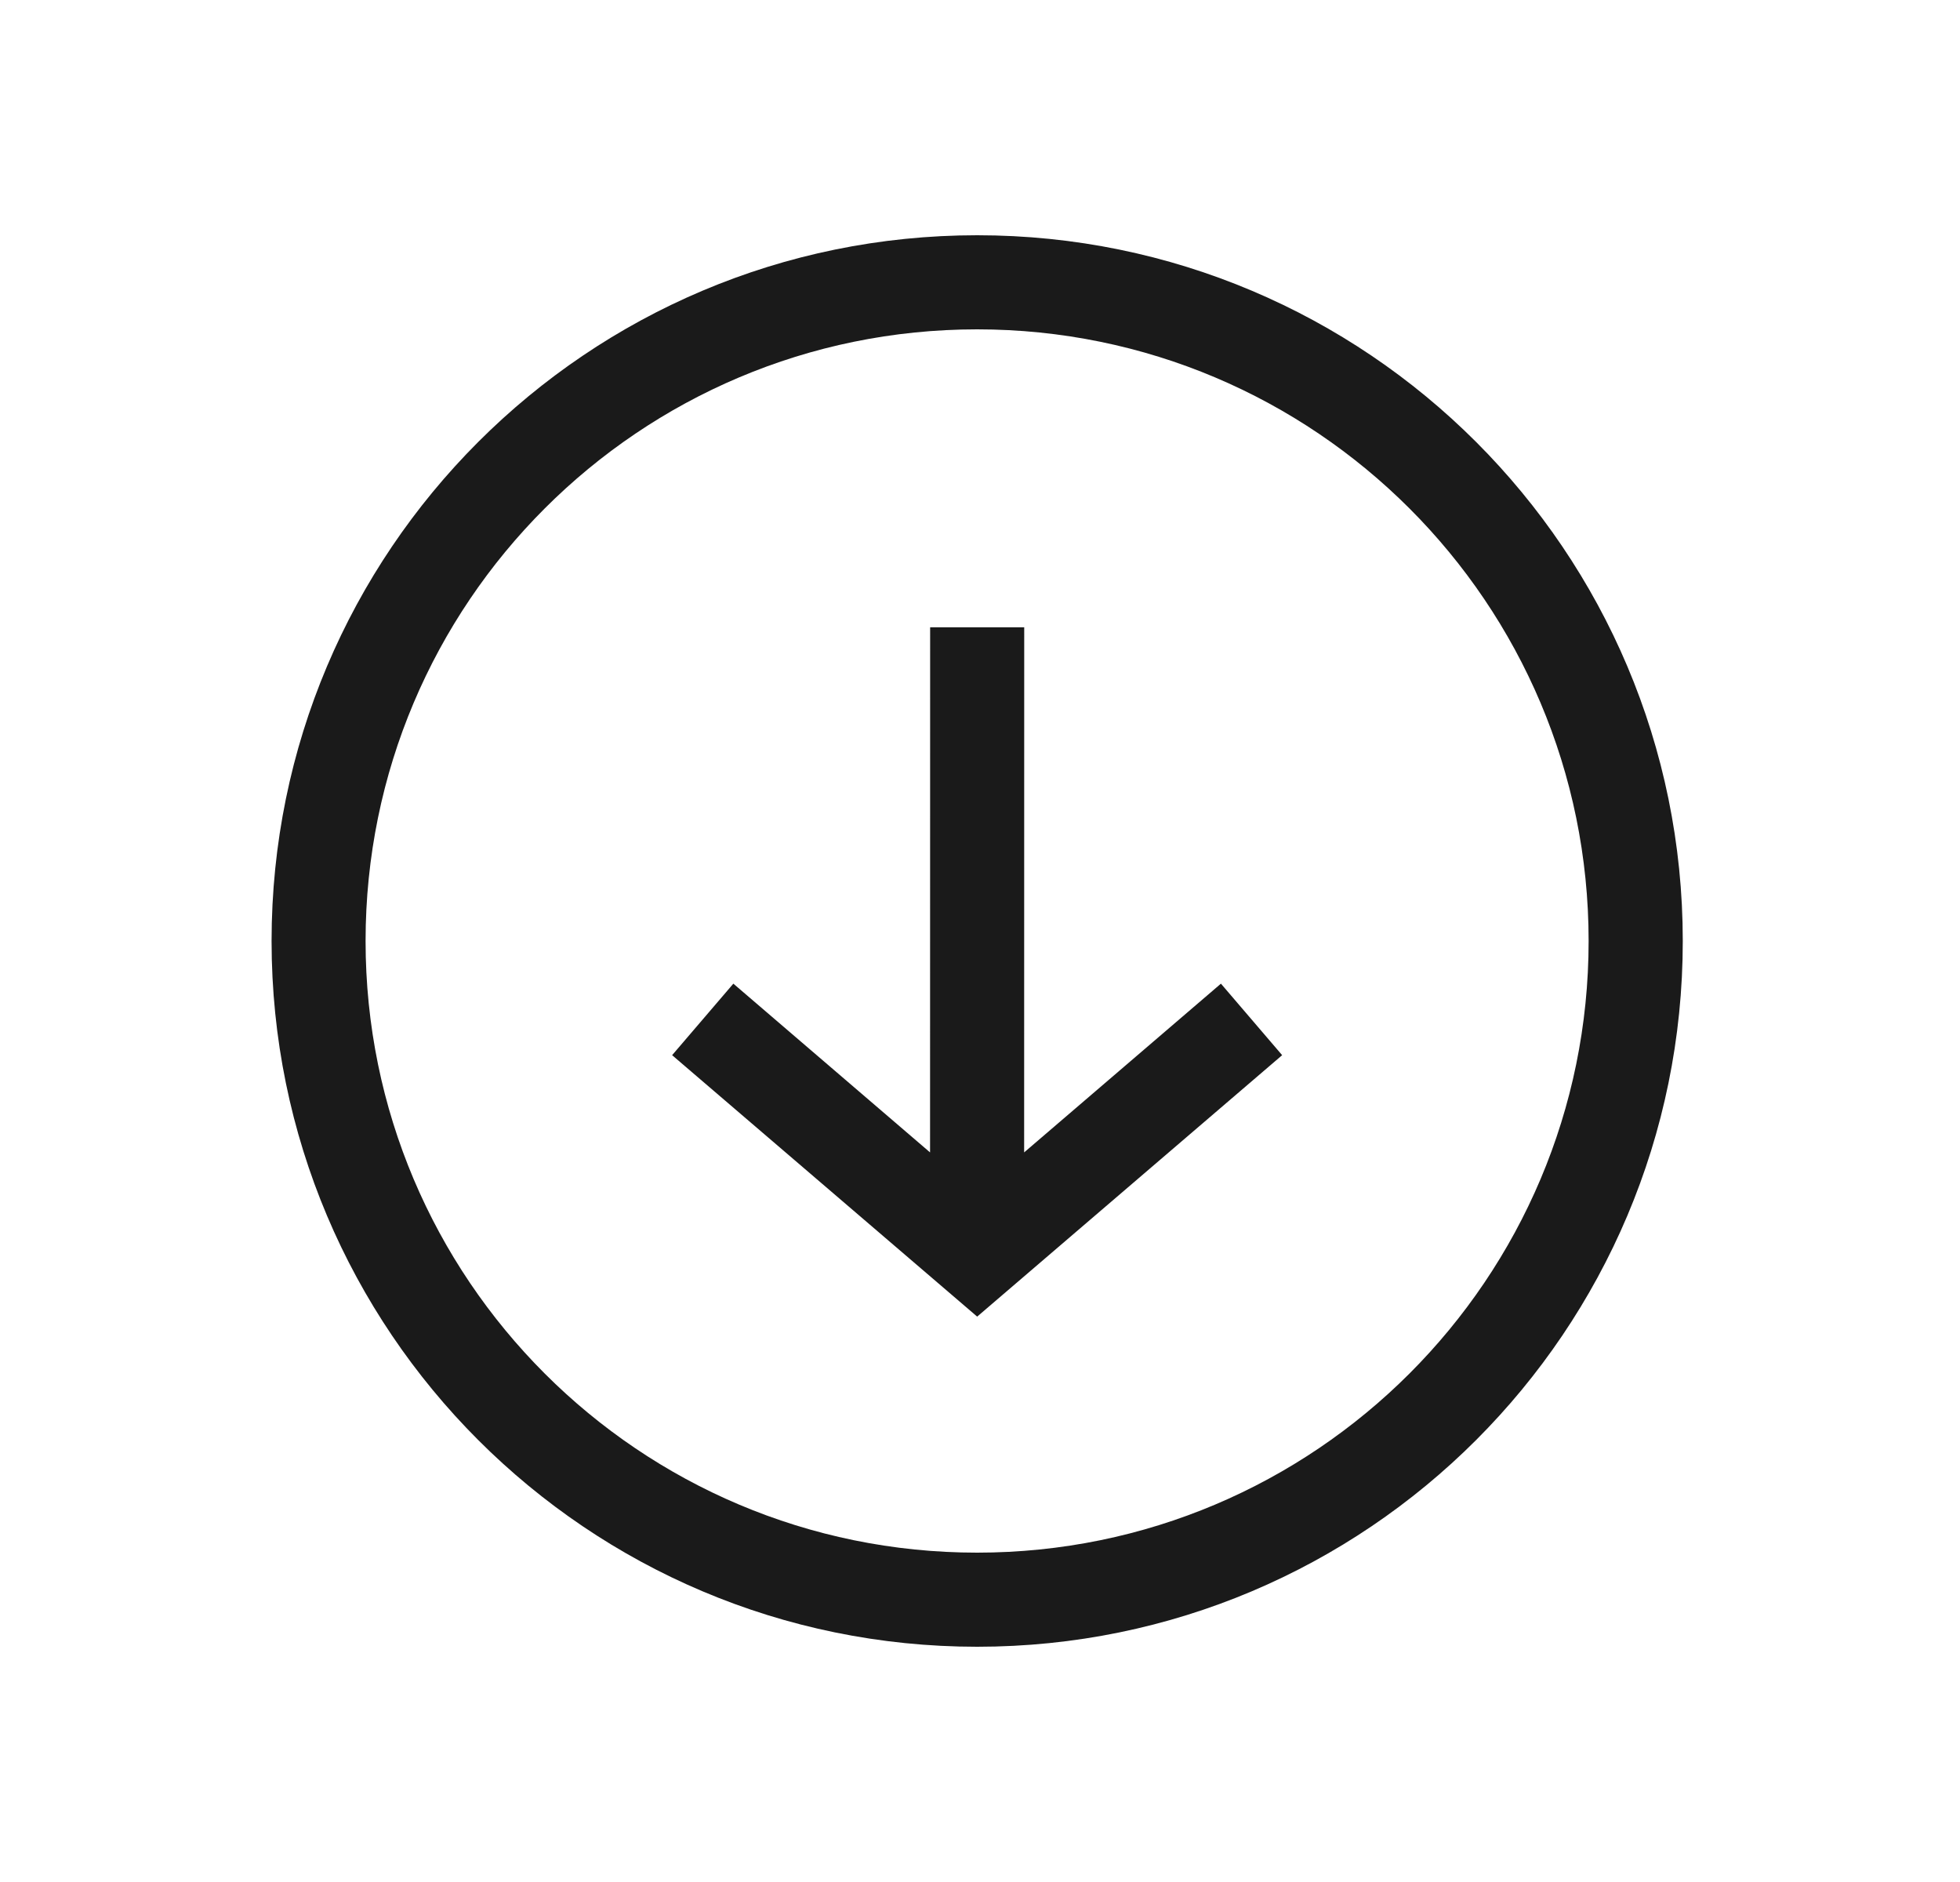 <svg width="25" height="24" viewBox="0 0 25 24" fill="none" xmlns="http://www.w3.org/2000/svg">
<path fill-rule="evenodd" clip-rule="evenodd" d="M3.464 12C3.464 7.029 7.493 3 12.464 3C17.434 3 21.464 7.029 21.464 12C21.464 16.971 17.434 21 12.464 21C7.493 21 3.464 16.971 3.464 12ZM4.663 12C4.663 16.308 8.155 19.8 12.463 19.8C16.771 19.8 20.263 16.308 20.263 12C20.263 7.692 16.771 4.2 12.463 4.2C8.155 4.2 4.663 7.692 4.663 12ZM9.354 12.544L8.573 13.456L12.464 16.79L16.354 13.456L15.573 12.544L13.063 14.696L13.064 8H11.864L11.863 14.696L9.354 12.544Z" fill="#1A1A1A"/>
</svg>
